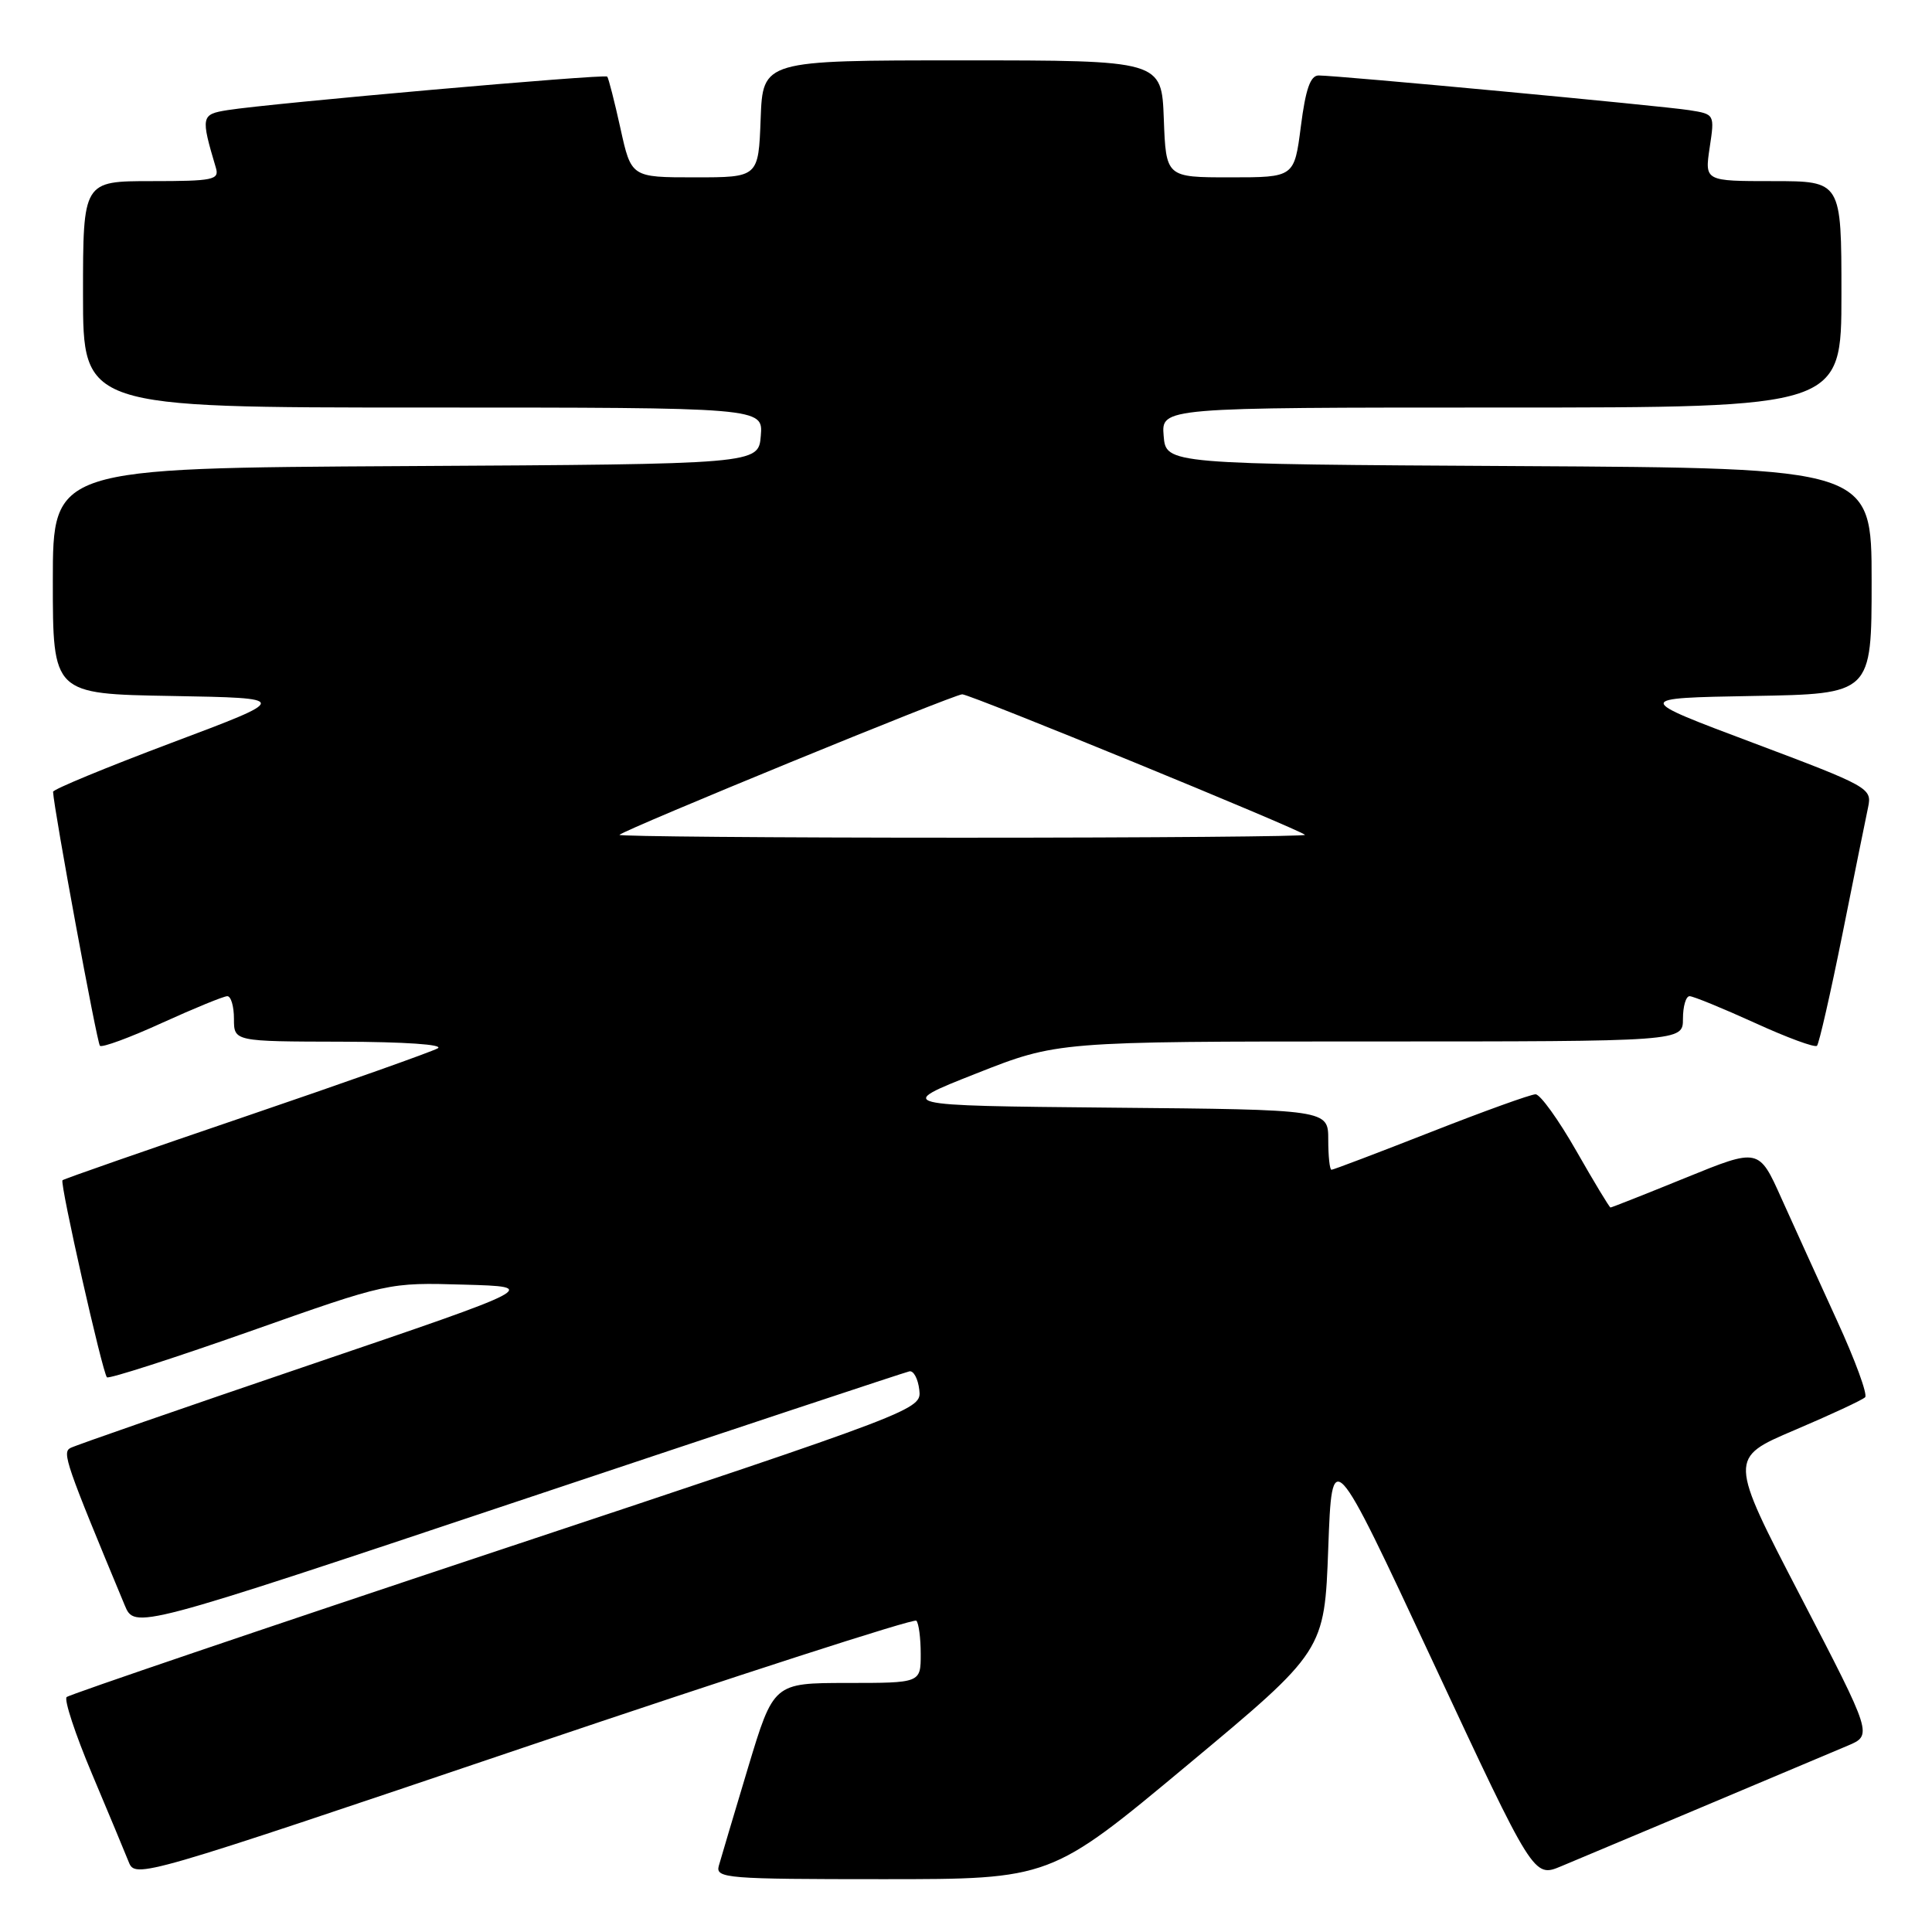 <?xml version="1.0" encoding="UTF-8" standalone="no"?>
<!DOCTYPE svg PUBLIC "-//W3C//DTD SVG 1.1//EN" "http://www.w3.org/Graphics/SVG/1.1/DTD/svg11.dtd" >
<svg xmlns="http://www.w3.org/2000/svg" xmlns:xlink="http://www.w3.org/1999/xlink" version="1.1" viewBox="0 0 256 256">
 <g >
 <path fill="currentColor"
d=" M 121.42 214.75 C 121.74 215.07 122.00 217.06 122.00 219.17 C 122.00 223.00 122.00 223.00 112.25 223.00 C 102.50 223.01 102.50 223.01 99.11 234.25 C 97.25 240.44 95.51 246.29 95.24 247.25 C 94.80 248.88 96.31 249.00 116.98 249.00 C 139.20 249.00 139.20 249.00 157.35 233.87 C 175.50 218.75 175.50 218.75 176.00 205.15 C 176.50 191.56 176.50 191.56 189.86 220.18 C 203.22 248.81 203.22 248.81 206.86 247.29 C 209.93 246.02 233.63 236.04 244.81 231.32 C 248.13 229.92 248.13 229.92 238.60 211.56 C 229.07 193.21 229.07 193.21 237.78 189.50 C 242.58 187.46 246.79 185.50 247.14 185.14 C 247.49 184.79 245.82 180.22 243.42 175.00 C 241.03 169.78 237.72 162.49 236.06 158.81 C 233.06 152.11 233.06 152.11 223.36 156.06 C 218.03 158.23 213.55 160.00 213.40 160.00 C 213.26 160.00 211.22 156.62 208.87 152.50 C 206.52 148.38 204.09 145.00 203.47 145.00 C 202.84 145.00 196.60 147.25 189.60 150.00 C 182.59 152.75 176.67 155.00 176.43 155.00 C 176.19 155.00 176.00 153.21 176.00 151.02 C 176.00 147.03 176.00 147.03 147.29 146.77 C 118.57 146.50 118.57 146.50 129.34 142.25 C 140.10 138.00 140.10 138.00 181.55 138.00 C 223.00 138.00 223.00 138.00 223.00 135.00 C 223.00 133.35 223.39 132.00 223.88 132.00 C 224.36 132.00 228.24 133.59 232.51 135.53 C 236.77 137.48 240.49 138.85 240.76 138.57 C 241.03 138.30 242.55 131.65 244.13 123.79 C 245.70 115.93 247.24 108.35 247.54 106.93 C 248.06 104.44 247.63 104.20 232.29 98.43 C 216.50 92.50 216.50 92.50 232.25 92.22 C 248.00 91.95 248.00 91.95 248.00 76.98 C 248.00 62.02 248.00 62.02 201.25 61.76 C 154.50 61.50 154.50 61.50 154.19 57.75 C 153.88 54.00 153.88 54.00 198.94 54.00 C 244.00 54.00 244.00 54.00 244.00 39.00 C 244.00 24.00 244.00 24.00 234.94 24.00 C 225.88 24.00 225.88 24.00 226.54 19.56 C 227.21 15.14 227.20 15.13 223.85 14.60 C 220.27 14.03 177.24 10.00 174.73 10.00 C 173.63 10.00 173.00 11.81 172.37 16.75 C 171.50 23.50 171.50 23.50 163.00 23.50 C 154.50 23.50 154.50 23.50 154.21 15.75 C 153.92 8.00 153.92 8.00 127.50 8.00 C 101.08 8.00 101.08 8.00 100.79 15.75 C 100.50 23.50 100.50 23.50 92.07 23.50 C 83.64 23.50 83.64 23.50 82.21 17.00 C 81.42 13.42 80.63 10.34 80.46 10.15 C 80.11 9.78 35.79 13.69 30.16 14.59 C 26.64 15.15 26.58 15.42 28.61 22.25 C 29.08 23.83 28.23 24.00 20.07 24.00 C 11.00 24.00 11.00 24.00 11.00 39.00 C 11.00 54.00 11.00 54.00 56.06 54.00 C 101.12 54.00 101.12 54.00 100.81 57.75 C 100.50 61.50 100.50 61.50 53.75 61.76 C 7.00 62.02 7.00 62.02 7.00 76.98 C 7.00 91.95 7.00 91.95 22.75 92.22 C 38.50 92.50 38.50 92.50 22.75 98.42 C 14.09 101.68 7.01 104.60 7.03 104.92 C 7.16 107.37 12.85 138.18 13.24 138.57 C 13.51 138.85 17.23 137.48 21.49 135.53 C 25.76 133.59 29.64 132.00 30.12 132.00 C 30.61 132.00 31.00 133.35 31.00 135.00 C 31.00 138.00 31.00 138.00 45.25 138.03 C 53.62 138.05 58.88 138.41 58.00 138.91 C 57.17 139.38 45.72 143.44 32.54 147.93 C 19.36 152.42 8.44 156.22 8.28 156.39 C 7.90 156.76 13.58 181.91 14.17 182.50 C 14.41 182.74 22.89 180.01 33.03 176.44 C 51.45 169.93 51.45 169.93 61.47 170.22 C 71.50 170.50 71.50 170.50 41.00 180.87 C 24.23 186.57 9.97 191.52 9.32 191.87 C 8.21 192.47 8.73 193.97 16.52 212.69 C 17.85 215.89 17.85 215.89 68.68 198.90 C 96.63 189.56 119.95 181.82 120.50 181.71 C 121.05 181.59 121.64 182.69 121.81 184.15 C 122.11 186.80 122.11 186.80 65.81 205.52 C 34.84 215.82 9.20 224.53 8.83 224.87 C 8.47 225.22 9.97 229.78 12.17 235.00 C 14.37 240.22 16.57 245.50 17.06 246.73 C 17.93 248.93 18.58 248.74 69.38 231.56 C 97.68 221.99 121.09 214.43 121.42 214.75 Z  M 82.08 110.62 C 82.97 109.82 126.42 92.00 127.50 92.00 C 128.58 92.00 172.03 109.82 172.92 110.62 C 173.15 110.83 152.71 111.00 127.50 111.00 C 102.29 111.00 81.85 110.83 82.08 110.62 Z "/>
</g>
</svg>